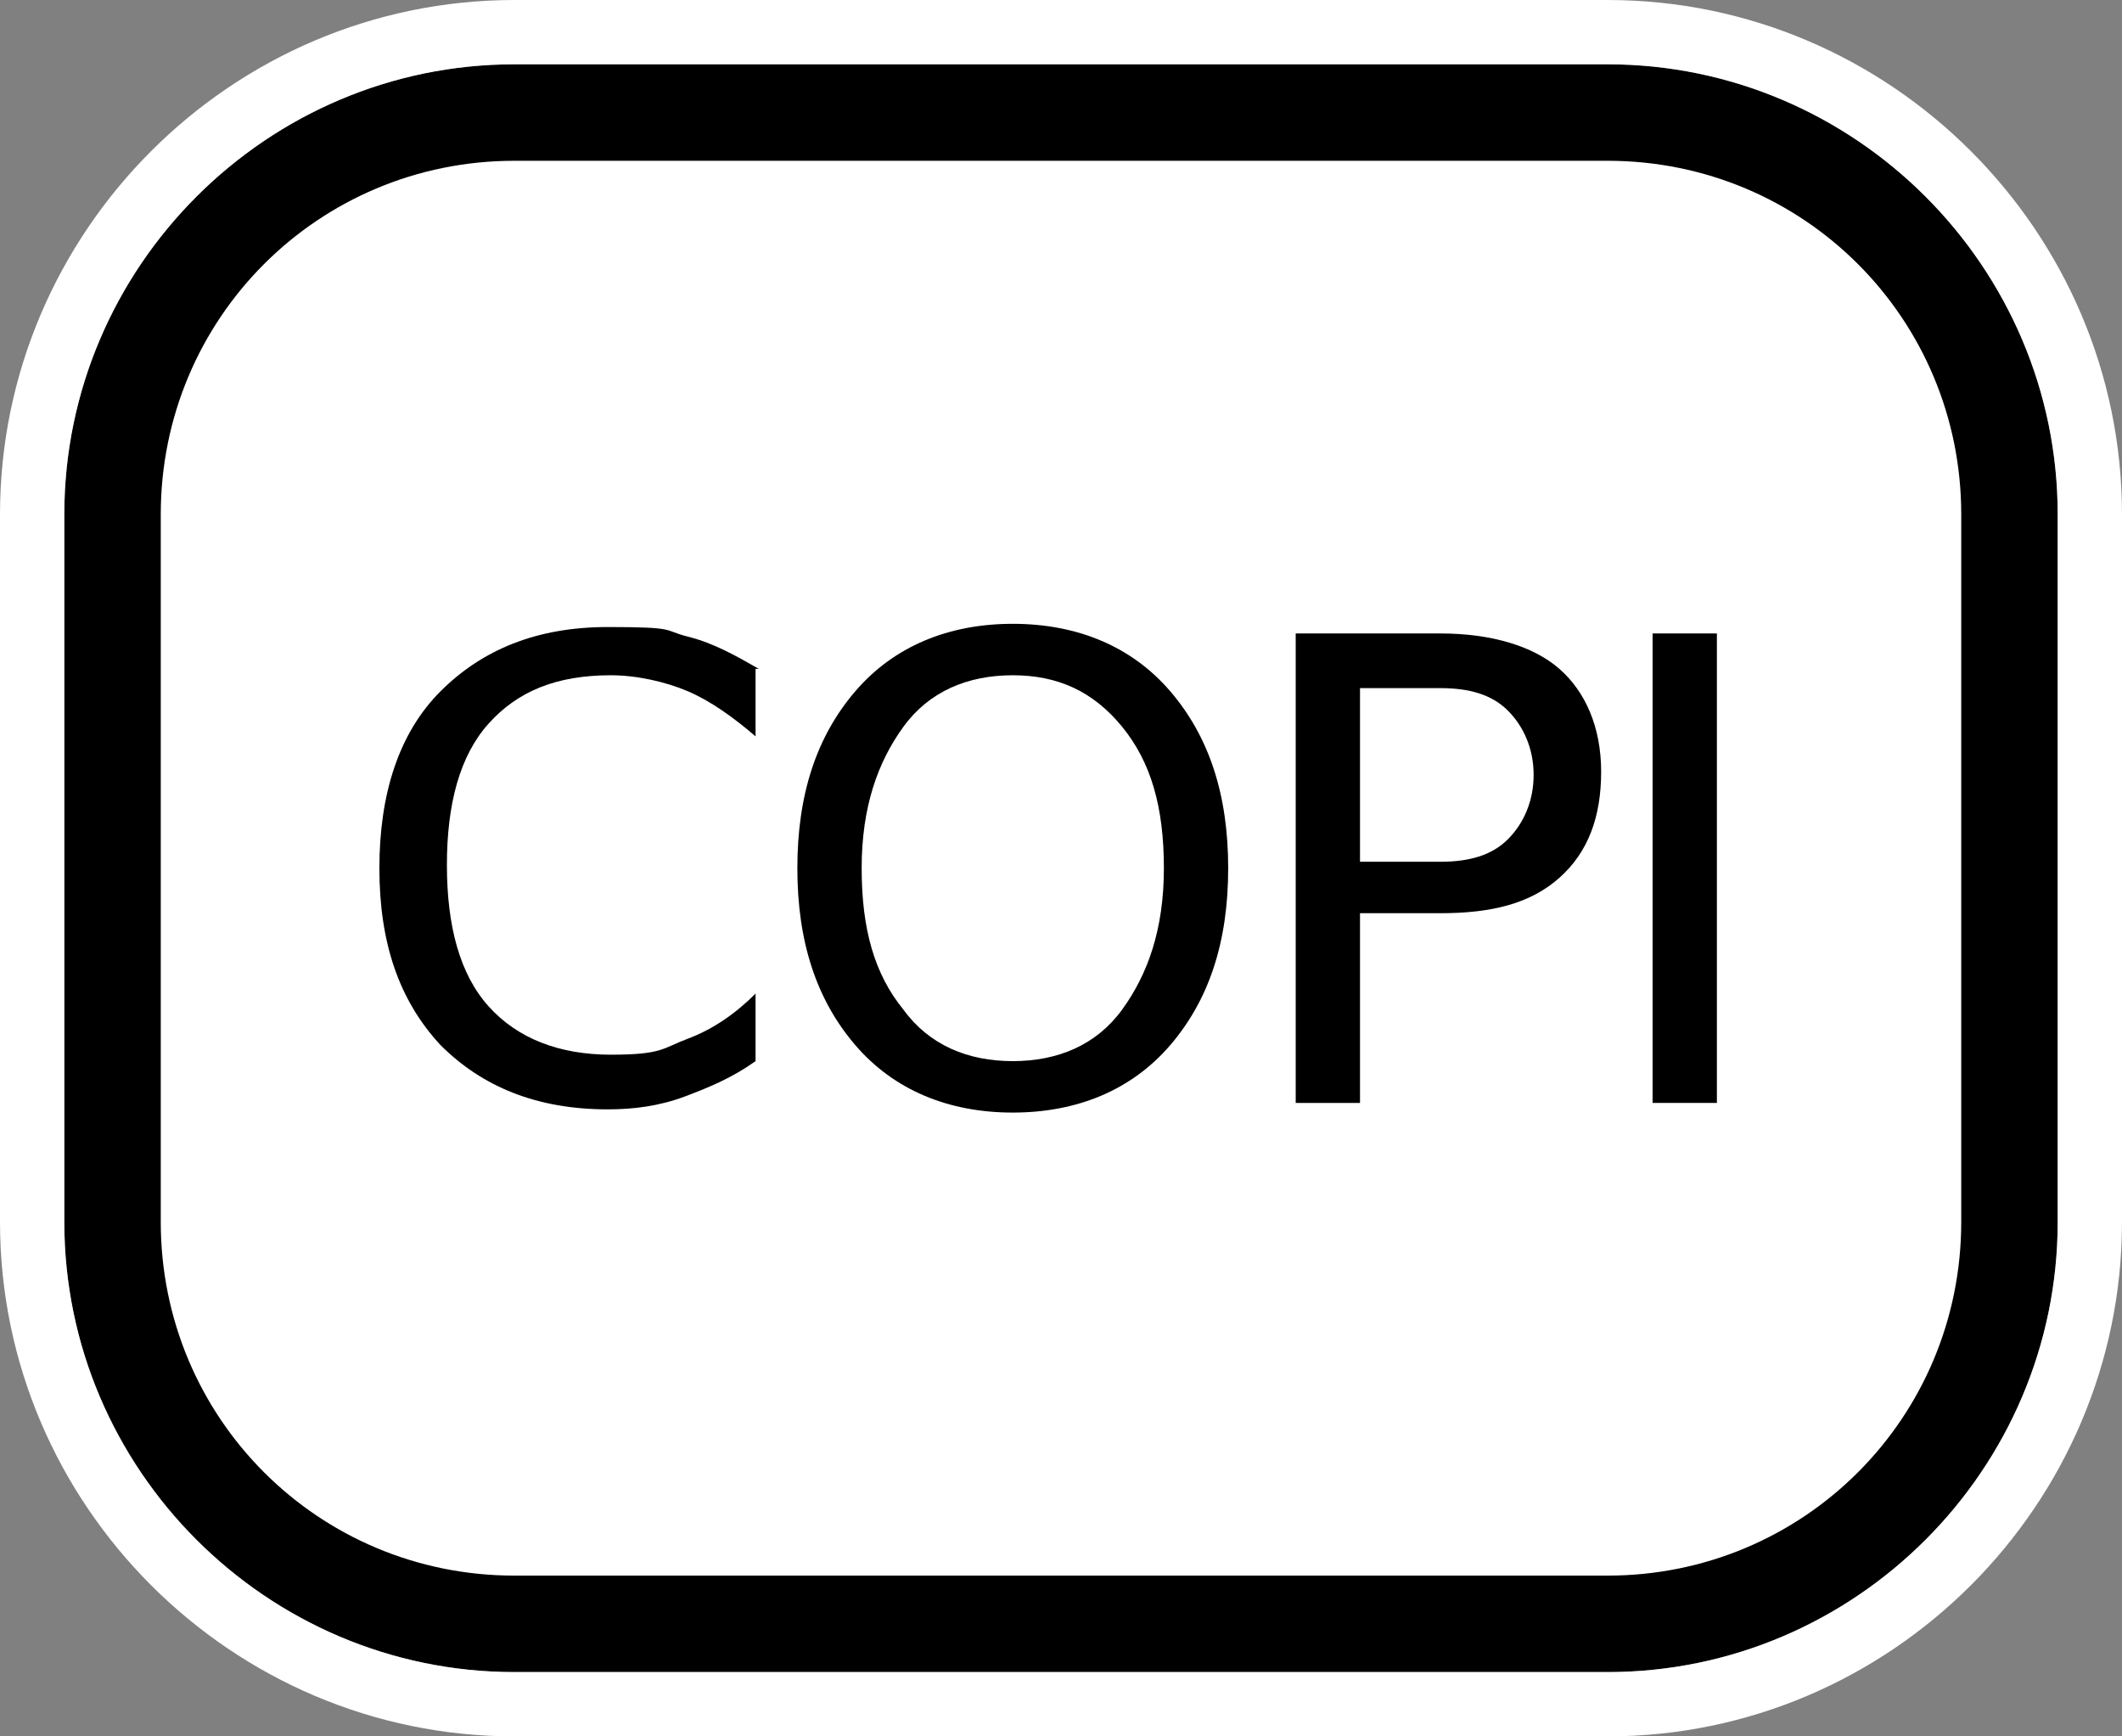 <?xml version="1.0" encoding="UTF-8" standalone="no"?>
<svg
   id="Layer_1"
   version="1.1"
   viewBox="0 0 66 54"
   sodipodi:docname="osp003_a.svg"
   width="66"
   height="54"
   inkscape:version="1.3.2 (091e20e, 2023-11-25, custom)"
   xmlns:inkscape="http://www.inkscape.org/namespaces/inkscape"
   xmlns:sodipodi="http://sodipodi.sourceforge.net/DTD/sodipodi-0.dtd"
   xmlns="http://www.w3.org/2000/svg"
   xmlns:svg="http://www.w3.org/2000/svg"
   xmlns:c2pa="http://c2pa.org/manifest">
  <rect x="0" y="0" width="66" height="54" fill="#808080" stroke="none"/>
  <sodipodi:namedview
     id="namedview7"
     pagecolor="#ffffff"
     bordercolor="#000000"
     borderopacity="0.25"
     inkscape:showpageshadow="2"
     inkscape:pageopacity="0.0"
     inkscape:pagecheckerboard="0"
     inkscape:deskcolor="#d1d1d1"
     inkscape:zoom="33.685185"
     inkscape:cx="33.011545"
     inkscape:cy="27"
     inkscape:window-width="3840"
     inkscape:window-height="2054"
     inkscape:window-x="2869"
     inkscape:window-y="-11"
     inkscape:window-maximized="1"
     inkscape:current-layer="Layer_1" />
  <!-- Generator: Adobe Illustrator 29.3.1, SVG Export Plug-In . SVG Version: 2.1.0 Build 151)  -->
  <defs
     id="defs1">
    <style
       id="style1">
      .st0 {
        fill: #fff;
      }
    </style>
  </defs>
  <g
     id="g3">
    <path
       class="st0"
       d="M 16,50.5 C 9.1,50.5 3.5,44.9 3.5,38 V 16 C 3.5,9.1 9.1,3.5 16,3.5 h 34 c 6.9,0 12.5,5.6 12.5,12.5 v 22 c 0,6.9 -5.6,12.5 -12.5,12.5 z"
       id="path1" />
    <path
       d="m 50,5 c 6.1,0 11,4.9 11,11 v 22 c 0,6.1 -4.9,11 -11,11 H 16 C 9.9,49 5,44.1 5,38 V 16 C 5,9.9 9.9,5 16,5 H 50 M 50,2 H 16 C 8.3,2 2,8.3 2,16 v 22 c 0,7.7 6.3,14 14,14 h 34 c 7.7,0 14,-6.3 14,-14 V 16 C 64,8.3 57.7,2 50,2 Z"
       id="path2" />
    <path
       class="st0"
       d="m 50,2 c 7.7,0 14,6.3 14,14 v 22 c 0,7.7 -6.3,14 -14,14 H 16 C 8.3,52 2,45.7 2,38 V 16 C 2,8.3 8.3,2 16,2 H 50 M 50,0 H 16 C 7.2,0 0,7.2 0,16 v 22 c 0,8.8 7.2,16 16,16 h 34 c 8.8,0 16,-7.2 16,-16 V 16 C 66,7.2 58.8,0 50,0 Z"
       id="path3" />
  </g>
  <g
     id="g7">
    <path
       d="m 23.5,20.8 v 2.1 C 22.8,22.3 22.1,21.8 21.4,21.5 20.7,21.2 19.8,21 19,21 c -1.7,0 -2.9,0.5 -3.8,1.5 -0.9,1 -1.3,2.5 -1.3,4.4 0,1.9 0.4,3.4 1.3,4.4 0.9,1 2.2,1.5 3.8,1.5 1.6,0 1.6,-0.2 2.4,-0.5 0.8,-0.3 1.5,-0.8 2.1,-1.4 V 33 c -0.7,0.5 -1.4,0.8 -2.2,1.1 -0.8,0.3 -1.6,0.4 -2.4,0.4 -2.2,0 -3.9,-0.7 -5.2,-2 -1.3,-1.4 -1.9,-3.2 -1.9,-5.5 0,-2.3 0.6,-4.2 1.9,-5.5 1.3,-1.3 3,-2 5.2,-2 2.2,0 1.7,0.1 2.5,0.3 0.8,0.2 1.5,0.6 2.2,1 z"
       id="path4" />
    <path
       d="m 31.5,19.4 c 2,0 3.7,0.7 4.9,2.1 1.2,1.4 1.8,3.2 1.8,5.5 0,2.3 -0.6,4.1 -1.8,5.5 -1.2,1.4 -2.9,2.1 -4.9,2.1 -2,0 -3.7,-0.7 -4.9,-2.1 -1.2,-1.4 -1.8,-3.2 -1.8,-5.5 0,-2.3 0.6,-4.1 1.8,-5.5 1.2,-1.4 2.9,-2.1 4.9,-2.1 z m 0,1.6 c -1.4,0 -2.6,0.5 -3.4,1.6 -0.8,1.1 -1.3,2.5 -1.3,4.4 0,1.9 0.4,3.3 1.3,4.4 0.8,1.1 2,1.6 3.4,1.6 1.4,0 2.6,-0.5 3.4,-1.6 0.8,-1.1 1.3,-2.5 1.3,-4.4 0,-1.9 -0.4,-3.3 -1.3,-4.4 C 34,21.5 32.9,21 31.5,21 Z"
       id="path5" />
    <path
       d="m 40.3,19.7 h 4.5 c 1.6,0 2.9,0.4 3.7,1.1 0.8,0.7 1.3,1.8 1.3,3.2 0,1.4 -0.4,2.5 -1.3,3.3 -0.9,0.8 -2.1,1.1 -3.7,1.1 h -2.5 v 5.9 h -2 z m 2,1.6 v 5.5 h 2.5 c 0.9,0 1.6,-0.2 2.1,-0.7 0.5,-0.5 0.8,-1.2 0.8,-2 0,-0.8 -0.3,-1.5 -0.8,-2 -0.5,-0.5 -1.2,-0.7 -2.1,-0.7 h -2.5 z"
       id="path6" />
    <path
       d="m 51.4,19.7 h 2 v 14.6 h -2 z"
       id="path7" />
  </g>
</svg>

